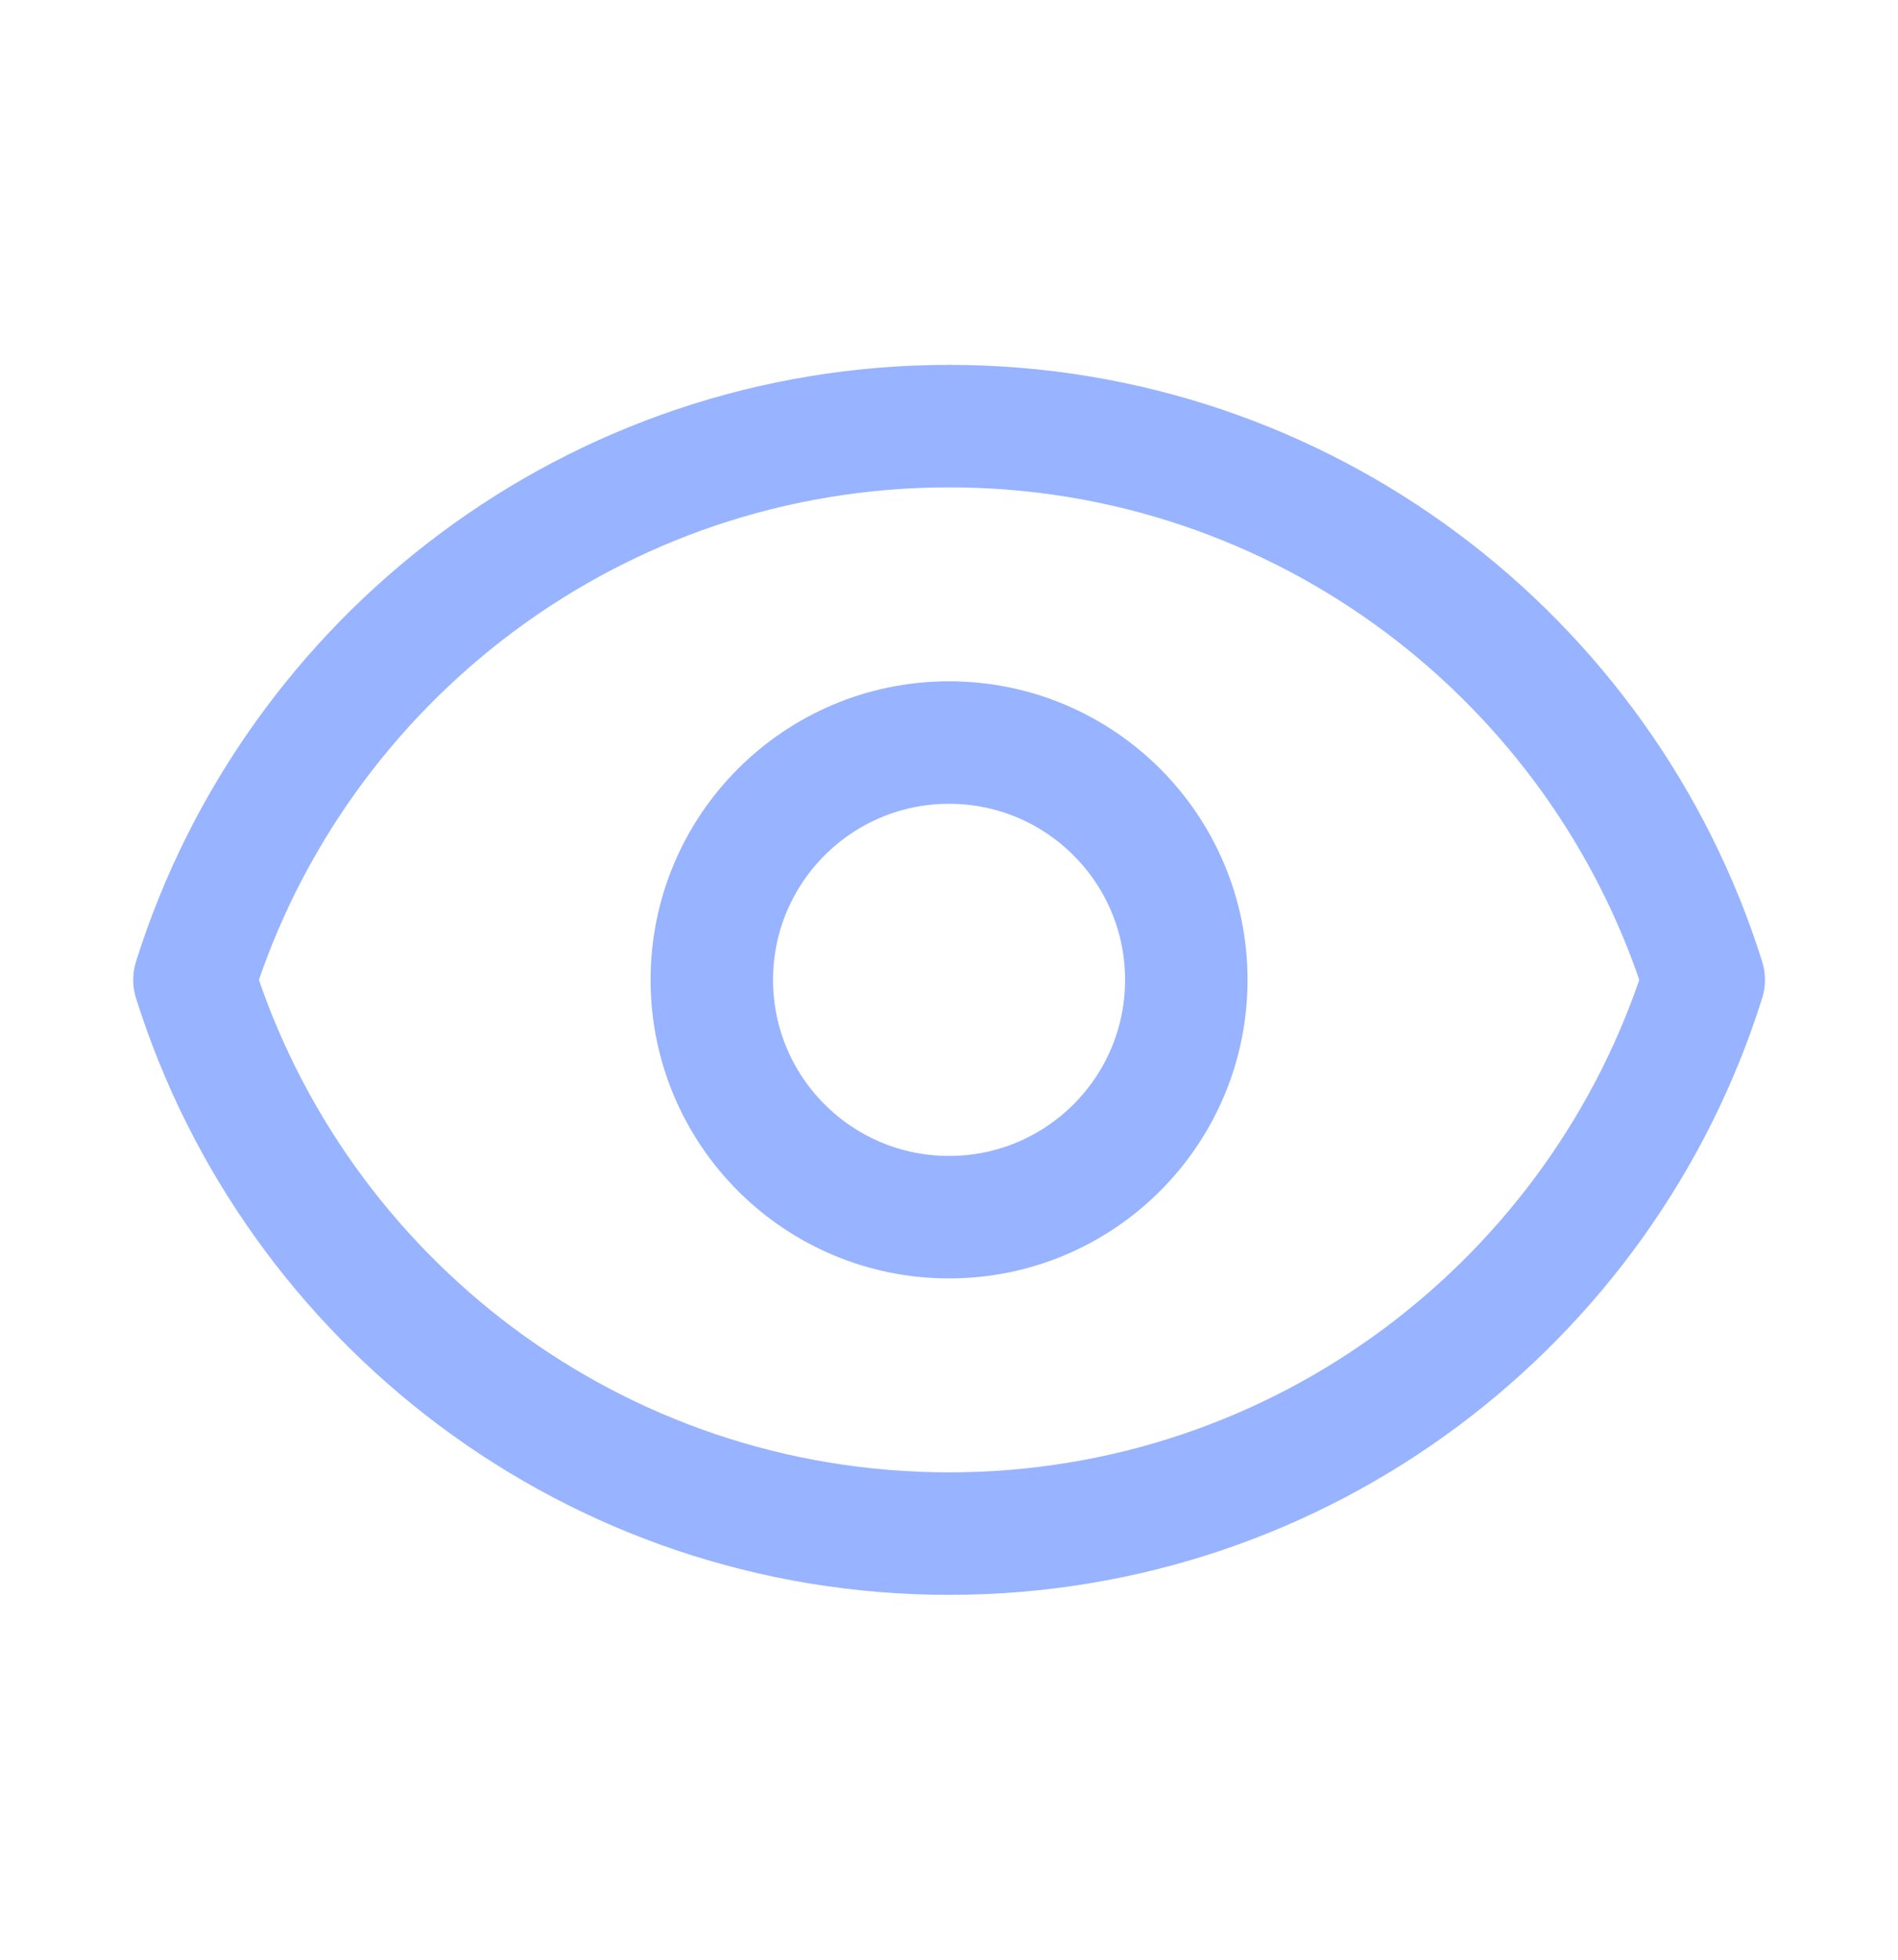<svg width="31" height="32" viewBox="0 0 31 32" fill="none" xmlns="http://www.w3.org/2000/svg">
<path d="M19.376 16C19.376 18.14 17.641 19.875 15.501 19.875C13.361 19.875 11.626 18.14 11.626 16C11.626 13.86 13.361 12.125 15.501 12.125C17.641 12.125 19.376 13.86 19.376 16Z" stroke="#98B3FF" stroke-width="2" stroke-linecap="round" stroke-linejoin="round"/>
<path d="M15.502 6.958C9.718 6.958 4.822 10.759 3.176 16C4.822 21.24 9.718 25.042 15.502 25.042C21.285 25.042 26.181 21.24 27.827 16C26.181 10.76 21.285 6.958 15.502 6.958Z" stroke="#98B3FF" stroke-width="2" stroke-linecap="round" stroke-linejoin="round"/>
</svg>
